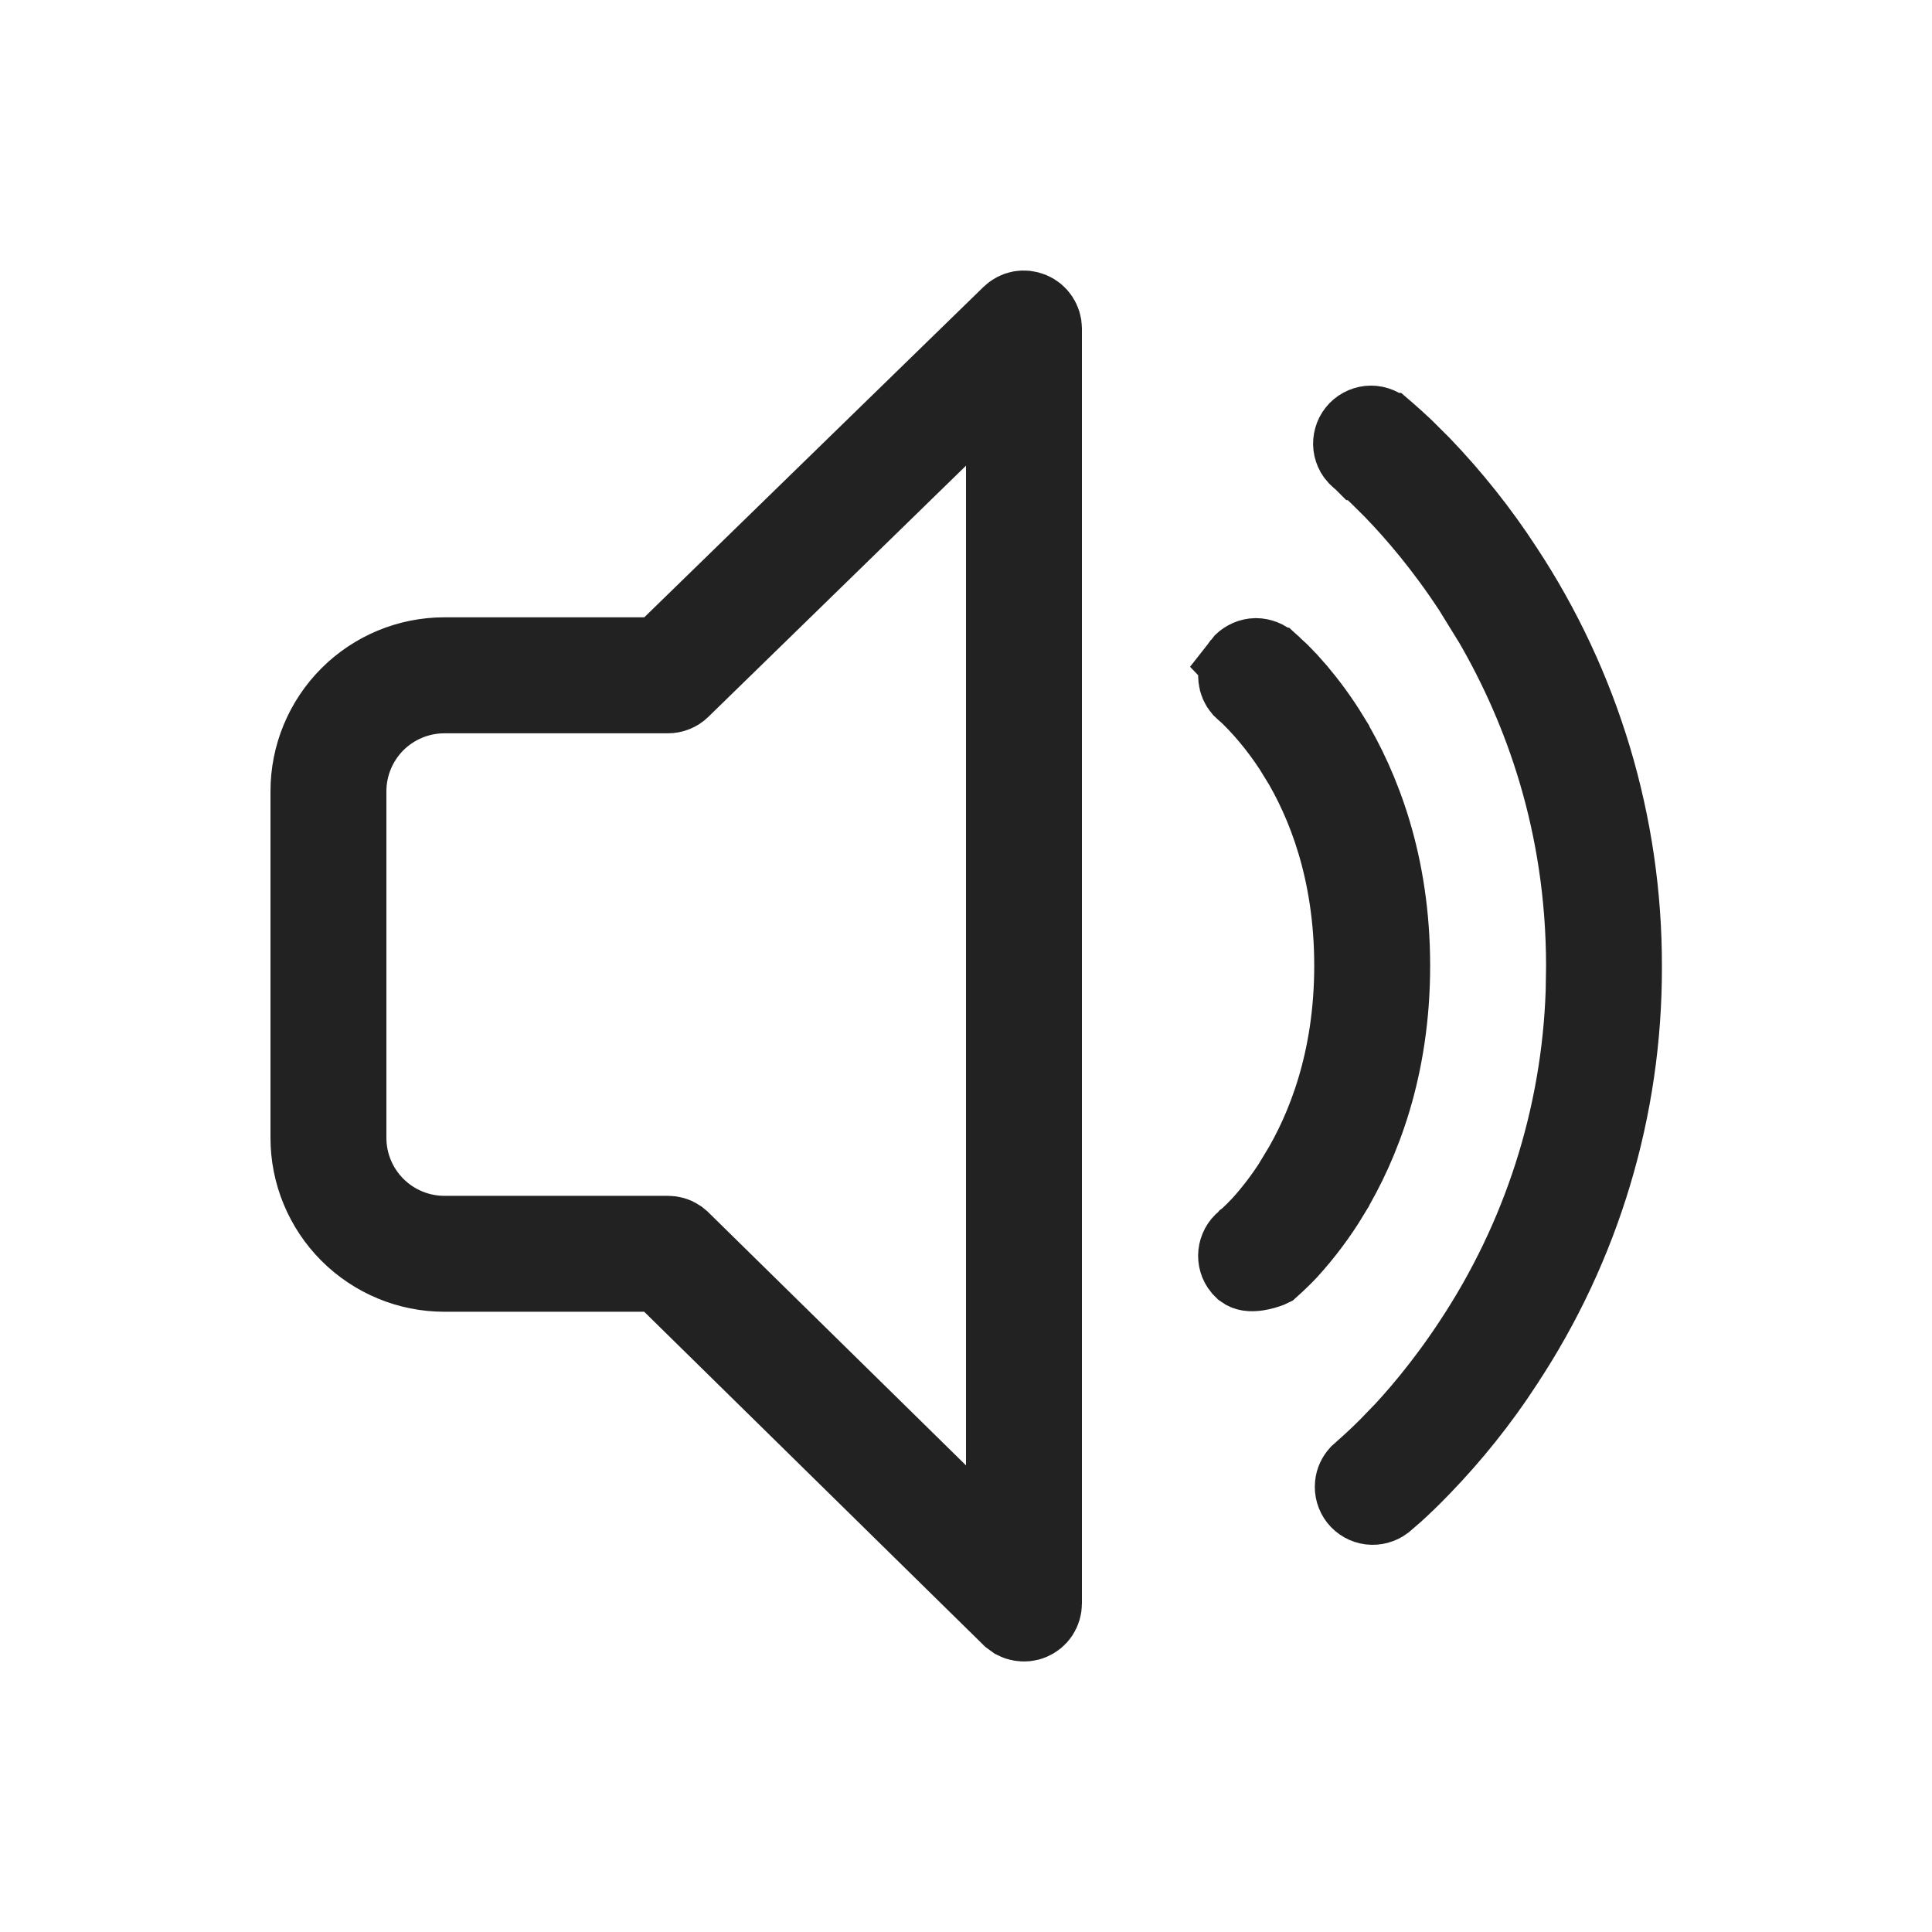 <svg width="25" height="25" viewBox="0 0 25 25" fill="none" xmlns="http://www.w3.org/2000/svg">
    <path d="M13.347 4.021V4.021C13.392 4.04 13.431 4.072 13.458 4.113C13.485 4.154 13.5 4.202 13.5 4.251V20.75C13.5 20.799 13.485 20.848 13.458 20.889C13.431 20.93 13.392 20.961 13.347 20.98C13.301 21 13.251 21.004 13.203 20.995C13.179 20.991 13.155 20.983 13.134 20.972L13.075 20.929L8.685 16.616L8.539 16.474H5.75C5.286 16.474 4.841 16.289 4.513 15.961C4.185 15.633 4 15.188 4 14.724V10.238C4 9.774 4.185 9.329 4.513 9.001C4.841 8.673 5.286 8.488 5.75 8.488H8.539L8.685 8.347L13.075 4.071C13.11 4.037 13.156 4.013 13.204 4.004C13.249 3.996 13.298 4.001 13.347 4.021ZM12.151 5.668L8.816 8.919C8.77 8.964 8.707 8.989 8.642 8.989H5.75C5.419 8.989 5.101 9.121 4.866 9.355C4.632 9.59 4.5 9.908 4.5 10.239V14.724C4.5 15.055 4.632 15.373 4.866 15.607C5.101 15.842 5.419 15.974 5.75 15.974H8.642C8.691 15.974 8.739 15.987 8.779 16.014L8.817 16.045L12.149 19.318L13 20.154V4.841L12.151 5.668ZM17.716 5.491C17.749 5.488 17.782 5.491 17.814 5.501C17.845 5.511 17.875 5.526 17.9 5.547L17.944 5.584H17.945L17.952 5.59C18.029 5.657 18.104 5.725 18.178 5.795L18.402 6.018C18.796 6.429 19.151 6.875 19.462 7.352L19.463 7.354C20.472 8.881 21.009 10.673 21.005 12.504V12.506C21.011 14.335 20.474 16.125 19.463 17.649L19.462 17.652C19.151 18.128 18.795 18.573 18.4 18.982C18.26 19.128 18.142 19.239 18.054 19.319L17.952 19.407L17.915 19.439C17.863 19.478 17.797 19.496 17.732 19.488C17.668 19.48 17.608 19.447 17.567 19.395C17.527 19.344 17.508 19.279 17.515 19.214C17.52 19.16 17.543 19.111 17.579 19.071L17.623 19.032L17.639 19.017C17.778 18.895 17.912 18.767 18.04 18.634L18.041 18.635C18.313 18.353 18.677 17.932 19.043 17.376C19.942 16.022 20.447 14.447 20.501 12.827L20.506 12.503C20.506 10.645 19.945 9.156 19.316 8.068L19.044 7.627C18.679 7.07 18.314 6.647 18.042 6.364L18.039 6.36L17.857 6.179C17.802 6.125 17.753 6.079 17.709 6.041L17.707 6.04L17.629 5.972H17.628L17.621 5.965L17.605 5.951L17.589 5.938L17.553 5.904C17.542 5.892 17.533 5.879 17.524 5.864C17.508 5.835 17.497 5.803 17.493 5.771C17.489 5.738 17.492 5.704 17.501 5.672C17.51 5.64 17.525 5.61 17.546 5.584C17.567 5.558 17.592 5.536 17.621 5.521C17.65 5.505 17.683 5.495 17.716 5.491ZM16.226 8.5C16.258 8.496 16.291 8.5 16.322 8.509C16.354 8.518 16.384 8.533 16.409 8.554L16.417 8.56L16.43 8.57L16.488 8.622H16.489C16.53 8.659 16.59 8.718 16.671 8.804L16.793 8.942C16.922 9.095 17.071 9.291 17.219 9.533V9.534C17.614 10.187 18.006 11.168 18.006 12.497C18.006 13.825 17.614 14.807 17.219 15.46V15.461C17.062 15.721 16.88 15.964 16.675 16.189C16.602 16.266 16.525 16.34 16.446 16.411C16.442 16.413 16.437 16.416 16.432 16.418C16.387 16.435 16.328 16.453 16.269 16.462C16.178 16.475 16.127 16.464 16.091 16.438L16.059 16.406C16.017 16.355 15.998 16.289 16.005 16.224C16.012 16.158 16.045 16.097 16.096 16.056L16.116 16.04L16.127 16.027L16.143 16.015L16.144 16.014C16.188 15.974 16.243 15.919 16.301 15.858L16.308 15.851C16.491 15.65 16.653 15.43 16.793 15.197L16.792 15.196C17.148 14.61 17.506 13.718 17.506 12.496C17.506 11.271 17.148 10.38 16.791 9.795H16.79C16.614 9.506 16.404 9.238 16.163 9.001L16.153 8.992L16.145 8.984L16.117 8.96L16.107 8.951L16.098 8.943L16.062 8.909C16.031 8.872 16.011 8.826 16.006 8.776C15.998 8.711 16.017 8.645 16.059 8.593L16.058 8.592C16.078 8.566 16.104 8.546 16.133 8.53C16.162 8.514 16.193 8.504 16.226 8.5Z" fill="#222222" stroke="#222222"/>
</svg>
